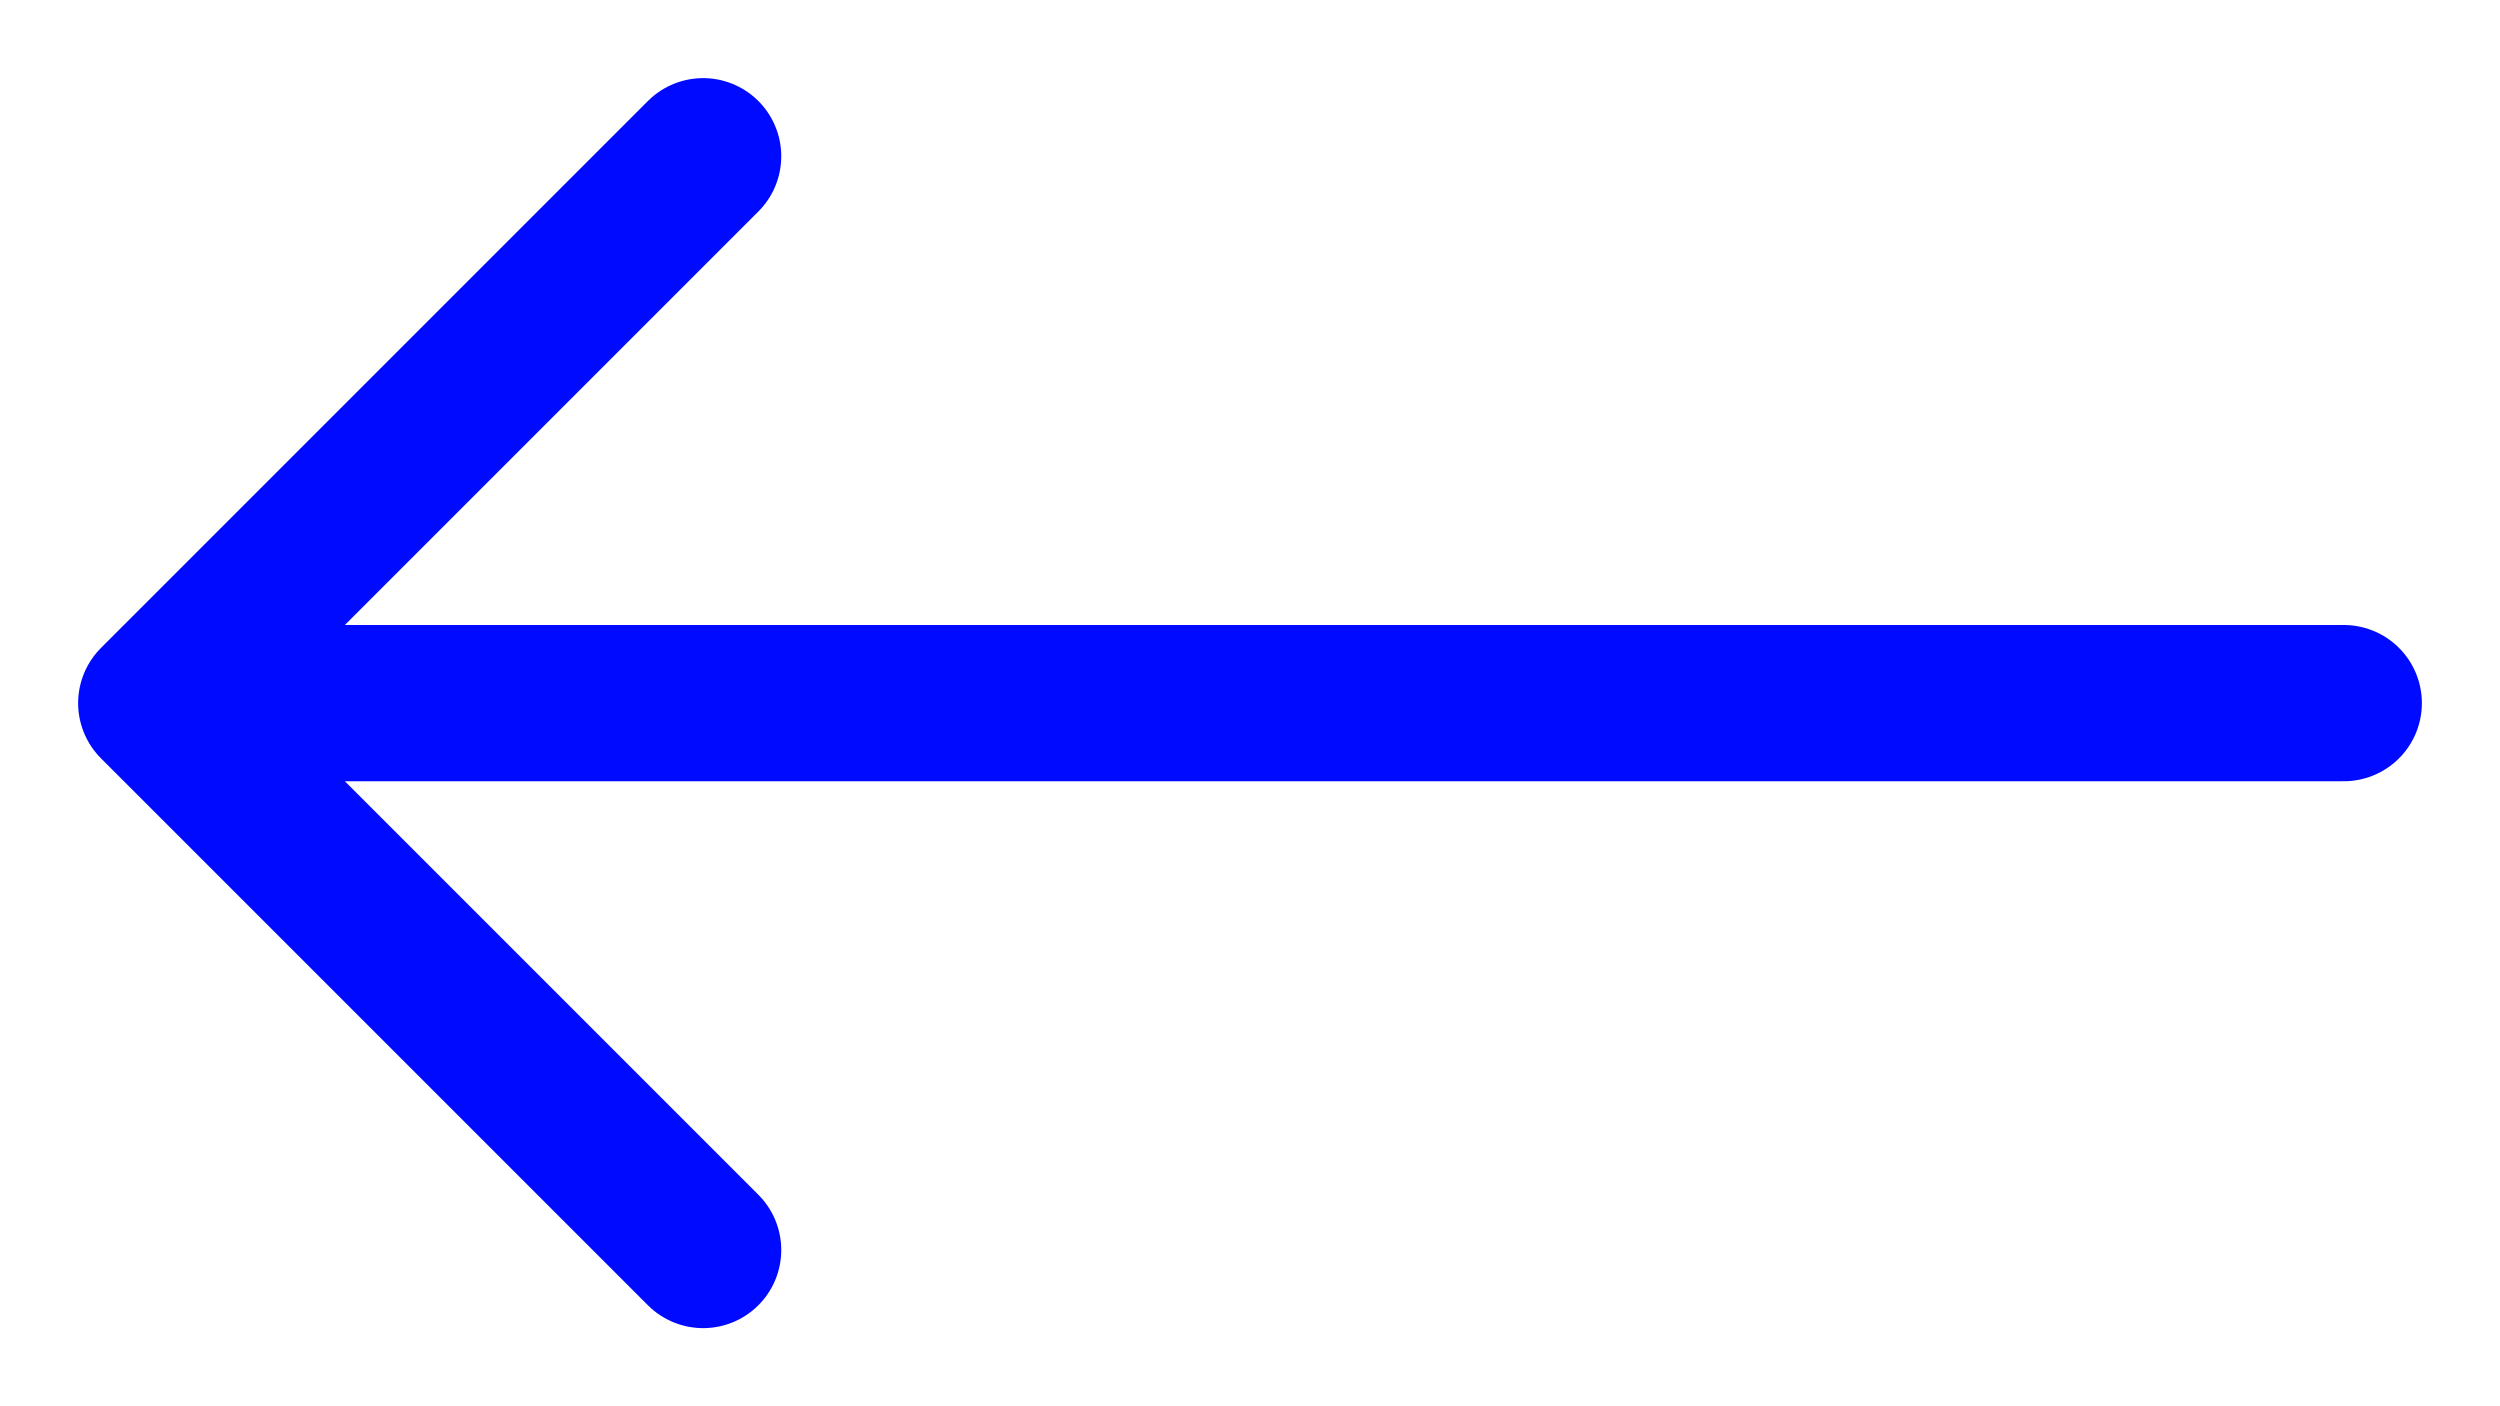<?xml version="1.0" encoding="UTF-8"?> <svg xmlns="http://www.w3.org/2000/svg" width="16" height="9" viewBox="0 0 16 9" fill="none"> <g clip-path="url(#clip0)"> <path d="M1 4.5L4.5 8L1 4.5ZM1 4.5L4.5 1L1 4.5ZM1 4.5L15 4.5L1 4.5Z" fill="#000AFF"></path> <path d="M1 4.5L15 4.5M1 4.5L4.5 8L1 4.5ZM1 4.5L4.5 1L1 4.5Z" stroke="#000AFF" stroke-linecap="round" stroke-linejoin="round"></path> </g> <defs> <clipPath id="clip0"> <rect width="16" height="9" fill="white" transform="translate(16 9) rotate(-180)"></rect> </clipPath> </defs> </svg> 